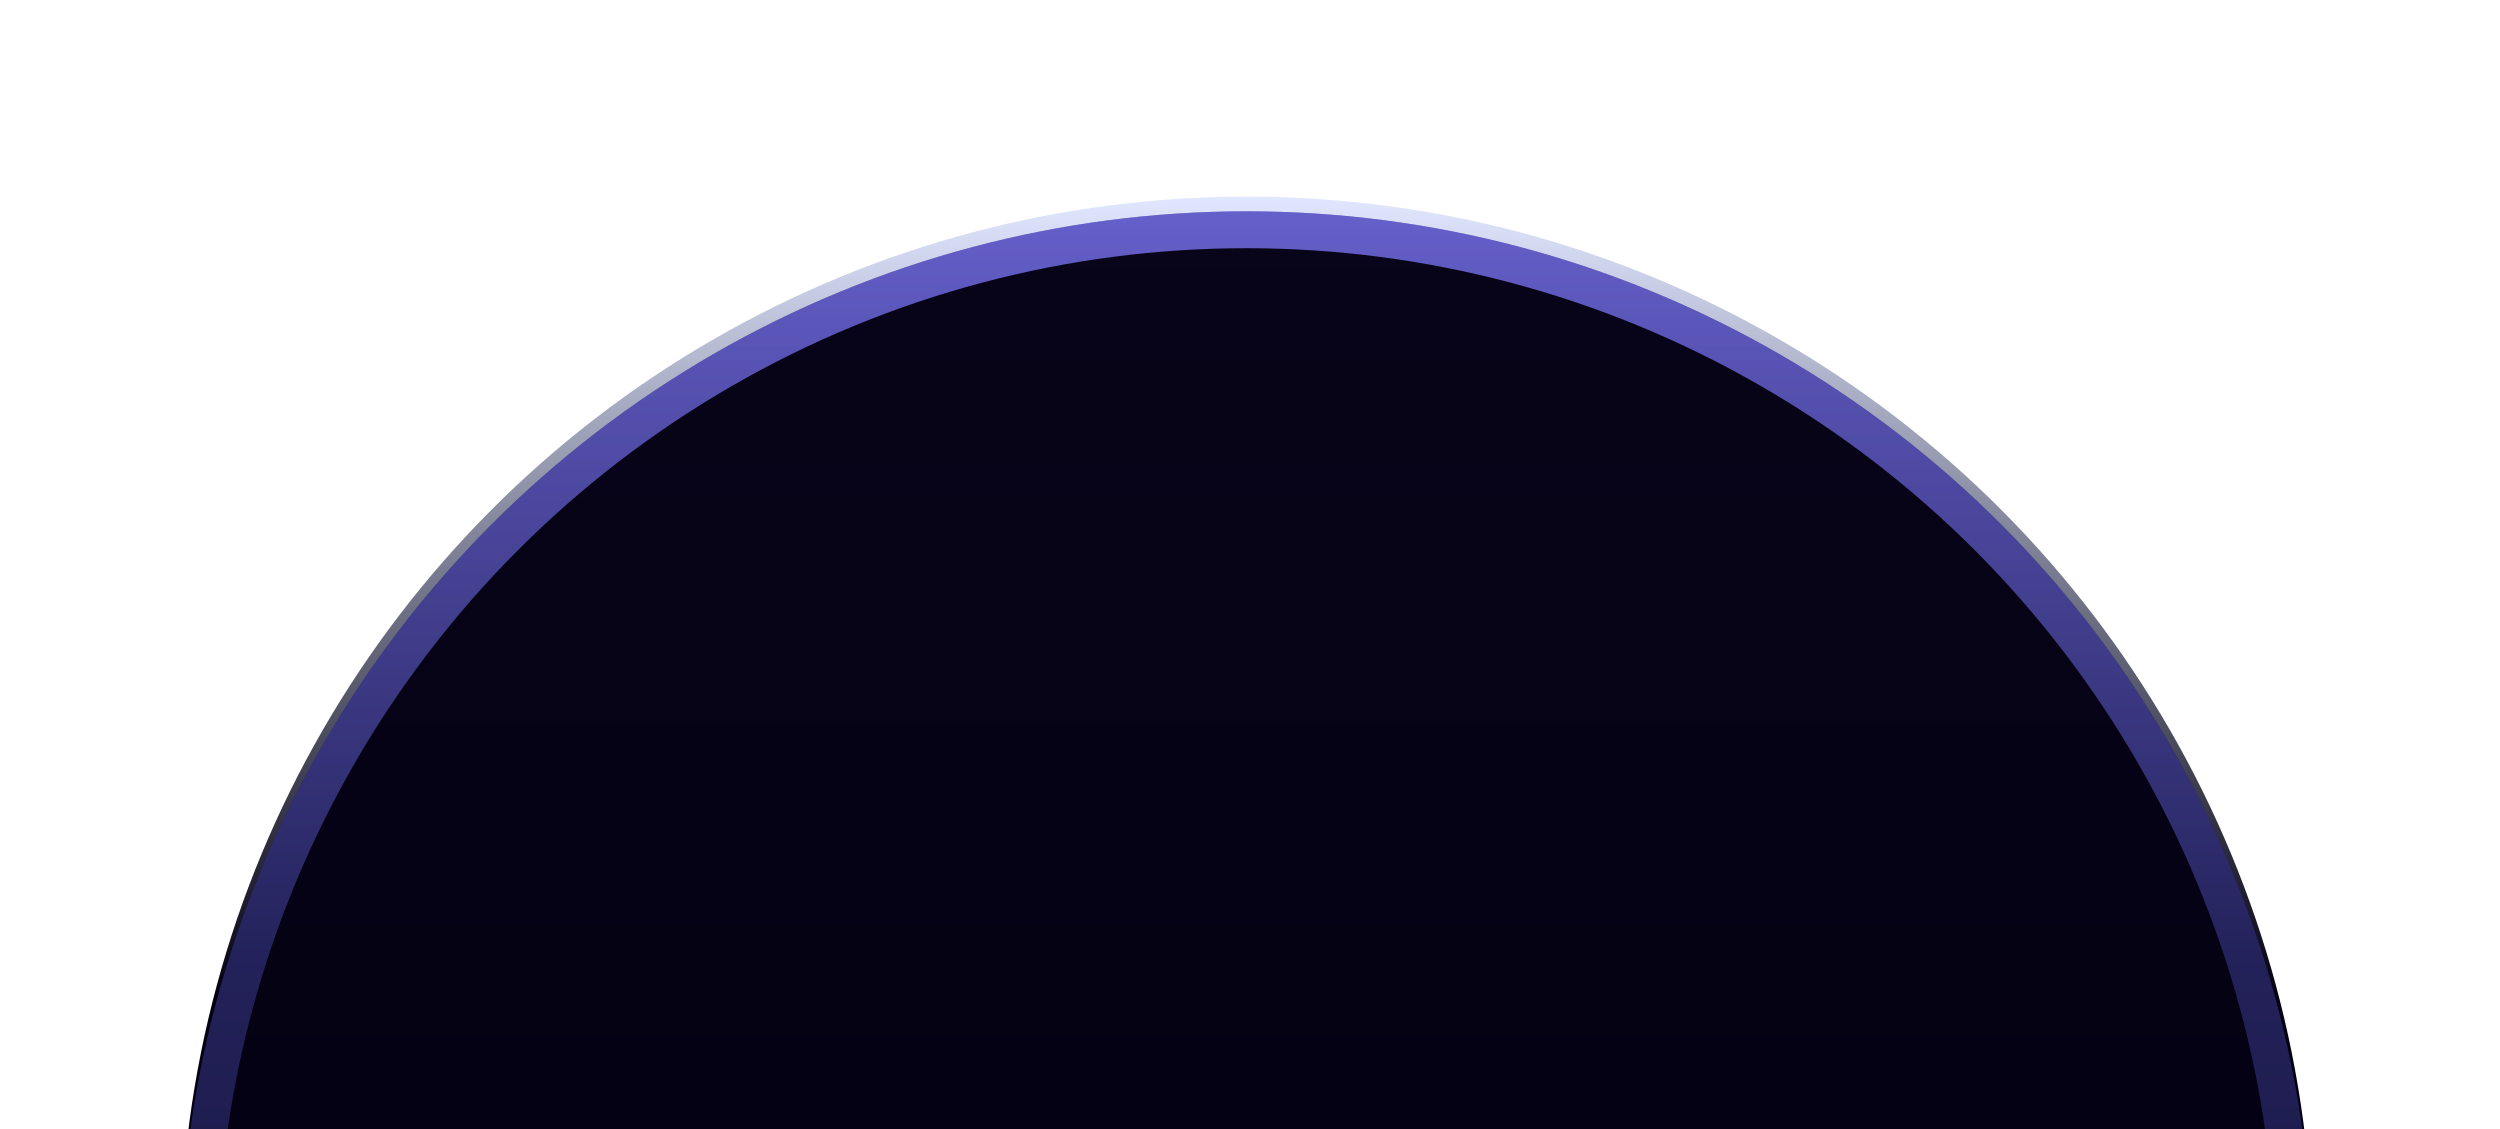 <svg width="850" height="384" viewBox="0 0 850 384" fill="none" xmlns="http://www.w3.org/2000/svg">
<g clip-path="url(#clip0_156_173)">
<circle cx="423.762" cy="429.393" r="359.544" stroke="url(#paint0_linear_156_173)" stroke-width="6"/>
<circle cx="423.762" cy="434.393" r="362.544" fill="url(#paint1_linear_156_173)"/>
<circle cx="423.762" cy="434.393" r="362.544" fill="url(#paint2_linear_156_173)" fill-opacity="0.5" style="mix-blend-mode:overlay"/>
<g filter="url(#filter0_f_156_173)">
<circle cx="423.762" cy="434.393" r="350.004" fill="#040111" fill-opacity="0.95"/>
</g>
</g>
<defs>
<filter id="filter0_f_156_173" x="43.757" y="54.388" width="760.009" height="760.009" filterUnits="userSpaceOnUse" color-interpolation-filters="sRGB">
<feFlood flood-opacity="0" result="BackgroundImageFix"/>
<feBlend mode="normal" in="SourceGraphic" in2="BackgroundImageFix" result="shape"/>
<feGaussianBlur stdDeviation="15" result="effect1_foregroundBlur_156_173"/>
</filter>
<linearGradient id="paint0_linear_156_173" x1="423.762" y1="66.849" x2="423.762" y2="791.936" gradientUnits="userSpaceOnUse">
<stop stop-color="#E0E7FF"/>
<stop offset="0.375" stop-color="#040111"/>
</linearGradient>
<linearGradient id="paint1_linear_156_173" x1="423.762" y1="71.849" x2="423.762" y2="796.936" gradientUnits="userSpaceOnUse">
<stop stop-color="#6759A4"/>
<stop offset="0.355" stop-color="#040111"/>
</linearGradient>
<linearGradient id="paint2_linear_156_173" x1="423.762" y1="71.849" x2="423.762" y2="796.936" gradientUnits="userSpaceOnUse">
<stop stop-color="#6366F1"/>
<stop offset="1" stop-color="#040111"/>
</linearGradient>
<clipPath id="clip0_156_173">
<rect width="850" height="384" rx="9" fill="white"/>
</clipPath>
</defs>
</svg>
